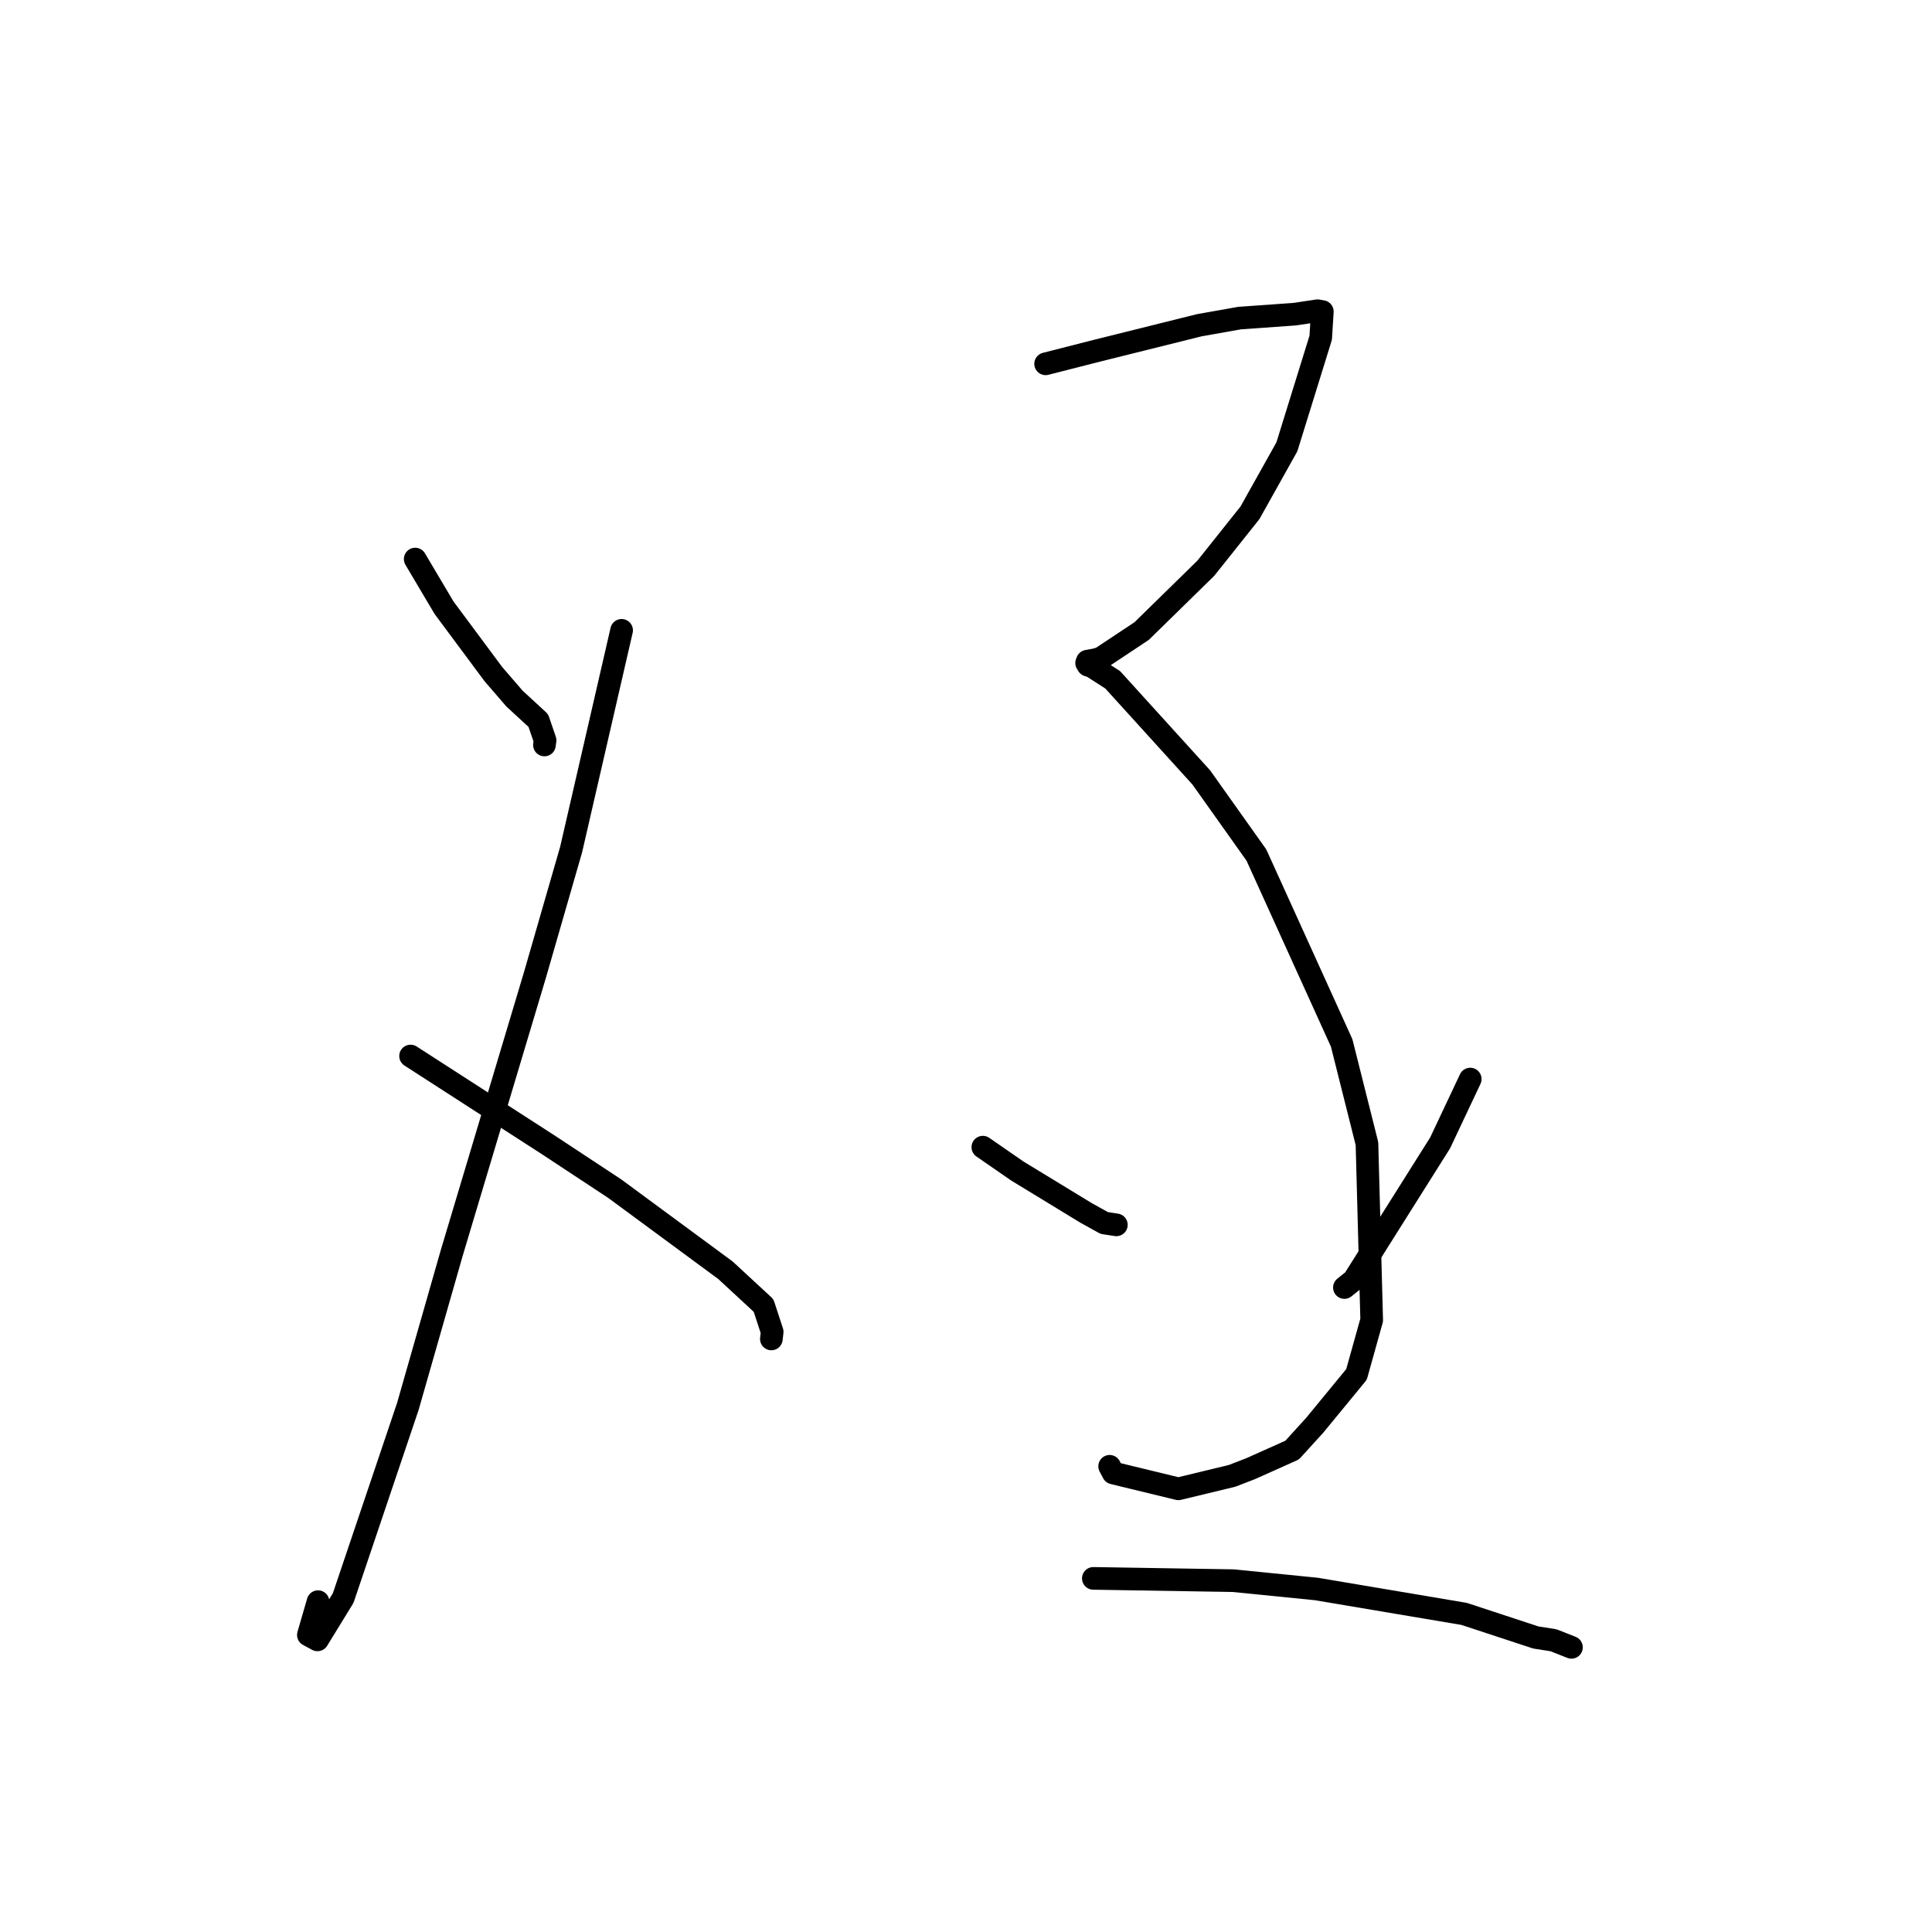 <?xml version="1.0" standalone="no"?>
    <svg width="256" height="256" xmlns="http://www.w3.org/2000/svg" version="1.1">
    <polyline stroke="black" stroke-width="3" stroke-linecap="round" fill="transparent" stroke-linejoin="round" points="55.016 74.078 58.838 80.526 65.379 89.33 68.177 92.571 71.326 95.472 72.225 98.094 72.141 98.713 " />
        <polyline stroke="black" stroke-width="3" stroke-linecap="round" fill="transparent" stroke-linejoin="round" points="82.367 83.522 75.679 112.563 70.873 129.225 59.867 165.989 54.035 186.382 45.477 211.742 42.07 217.293 40.861 216.642 42.141 212.227 " />
        <polyline stroke="black" stroke-width="3" stroke-linecap="round" fill="transparent" stroke-linejoin="round" points="54.402 139.928 72.588 151.658 81.445 157.496 96.131 168.318 101.176 172.985 102.317 176.474 102.228 177.258 102.21 177.417 " />
        <polyline stroke="black" stroke-width="3" stroke-linecap="round" fill="transparent" stroke-linejoin="round" points="138.55 48.208 145.393 46.463 158.916 43.096 164.242 42.15 171.559 41.629 174.593 41.174 174.959 41.239 175.177 41.278 175.216 41.285 175.001 44.75 170.519 59.204 165.624 67.954 159.777 75.294 151.277 83.617 145.88 87.2 145.168 87.411 144.078 87.608 143.982 87.851 144.164 88.144 144.695 88.317 147.435 90.074 159.176 103.014 166.479 113.298 177.776 138.191 181.13 151.536 181.757 174.914 179.743 182.119 174.216 188.843 171.216 192.145 165.736 194.599 163.24 195.565 156.138 197.276 147.504 195.18 147.033 194.292 " />
        <polyline stroke="black" stroke-width="3" stroke-linecap="round" fill="transparent" stroke-linejoin="round" points="130.231 152.005 134.792 155.161 143.93 160.729 146.317 162.053 147.557 162.243 147.924 162.299 " />
        <polyline stroke="black" stroke-width="3" stroke-linecap="round" fill="transparent" stroke-linejoin="round" points="194.814 142.982 190.826 151.437 179.382 169.606 178.14 170.603 " />
        <polyline stroke="black" stroke-width="3" stroke-linecap="round" fill="transparent" stroke-linejoin="round" points="144.873 209.143 163.398 209.446 174.432 210.55 193.997 213.849 203.504 216.975 205.85 217.343 208.074 218.222 208.227 218.282 " />
        </svg>